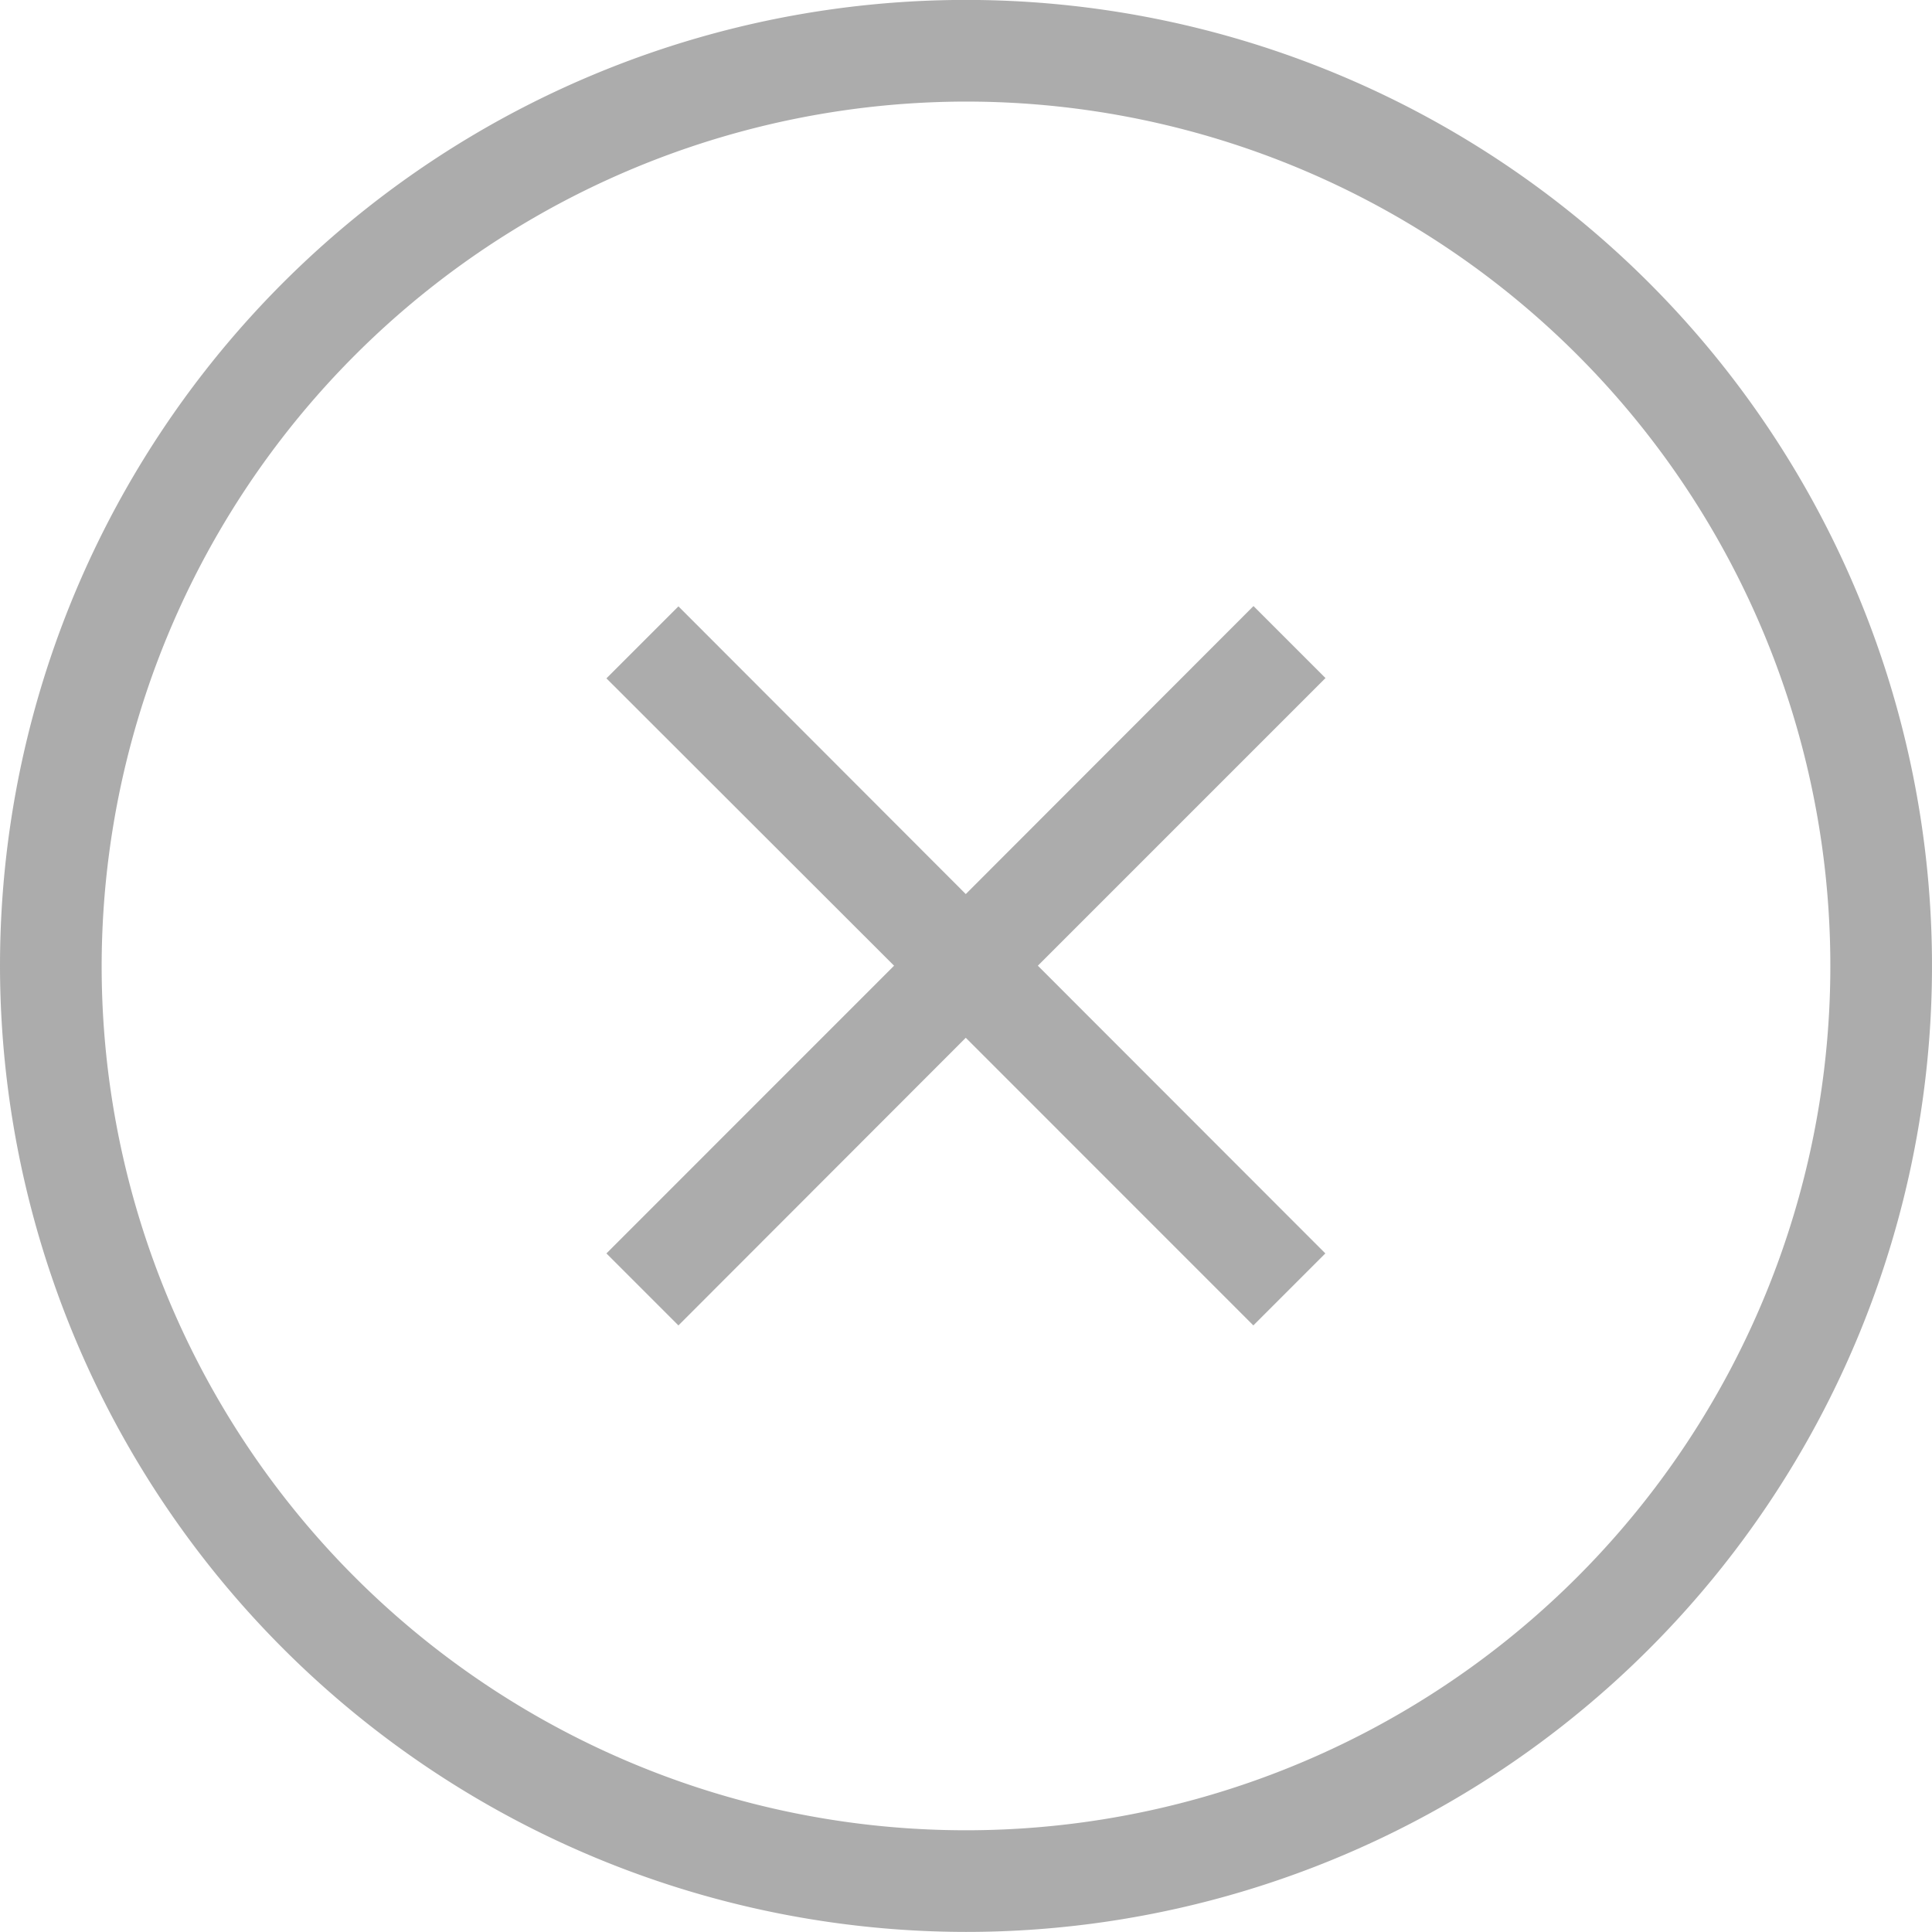 <svg xmlns="http://www.w3.org/2000/svg" width="26" height="26" viewBox="0 0 26 26">
    <defs>
        <clipPath id="3k0vt7odla">
            <path data-name="사각형 1230" style="fill:#acacac" d="M0 0h26v26H0z"/>
        </clipPath>
    </defs>
    <g data-name="그룹 2219">
        <g data-name="그룹 2218">
            <g data-name="그룹 2217" style="clip-path:url(#3k0vt7odla)">
                <path data-name="패스 6013" d="M13 26A13 13 0 1 0 0 13a13.014 13.014 0 0 0 13 13m0-24.632A11.632 11.632 0 1 1 1.368 13 11.645 11.645 0 0 1 13 1.368" transform="translate(0 -.001)" style="fill:#acacac"/>
                <path data-name="패스 6014" d="M6.933 15.641 10.8 11.77l3.87 3.871.969-.969L11.77 10.8l3.871-3.871-.969-.969L10.8 9.836 6.933 5.964l-.969.969L9.835 10.8l-3.871 3.872z" transform="translate(2.197 2.196)" style="fill:#acacac"/>
            </g>
        </g>
    </g>
</svg>

